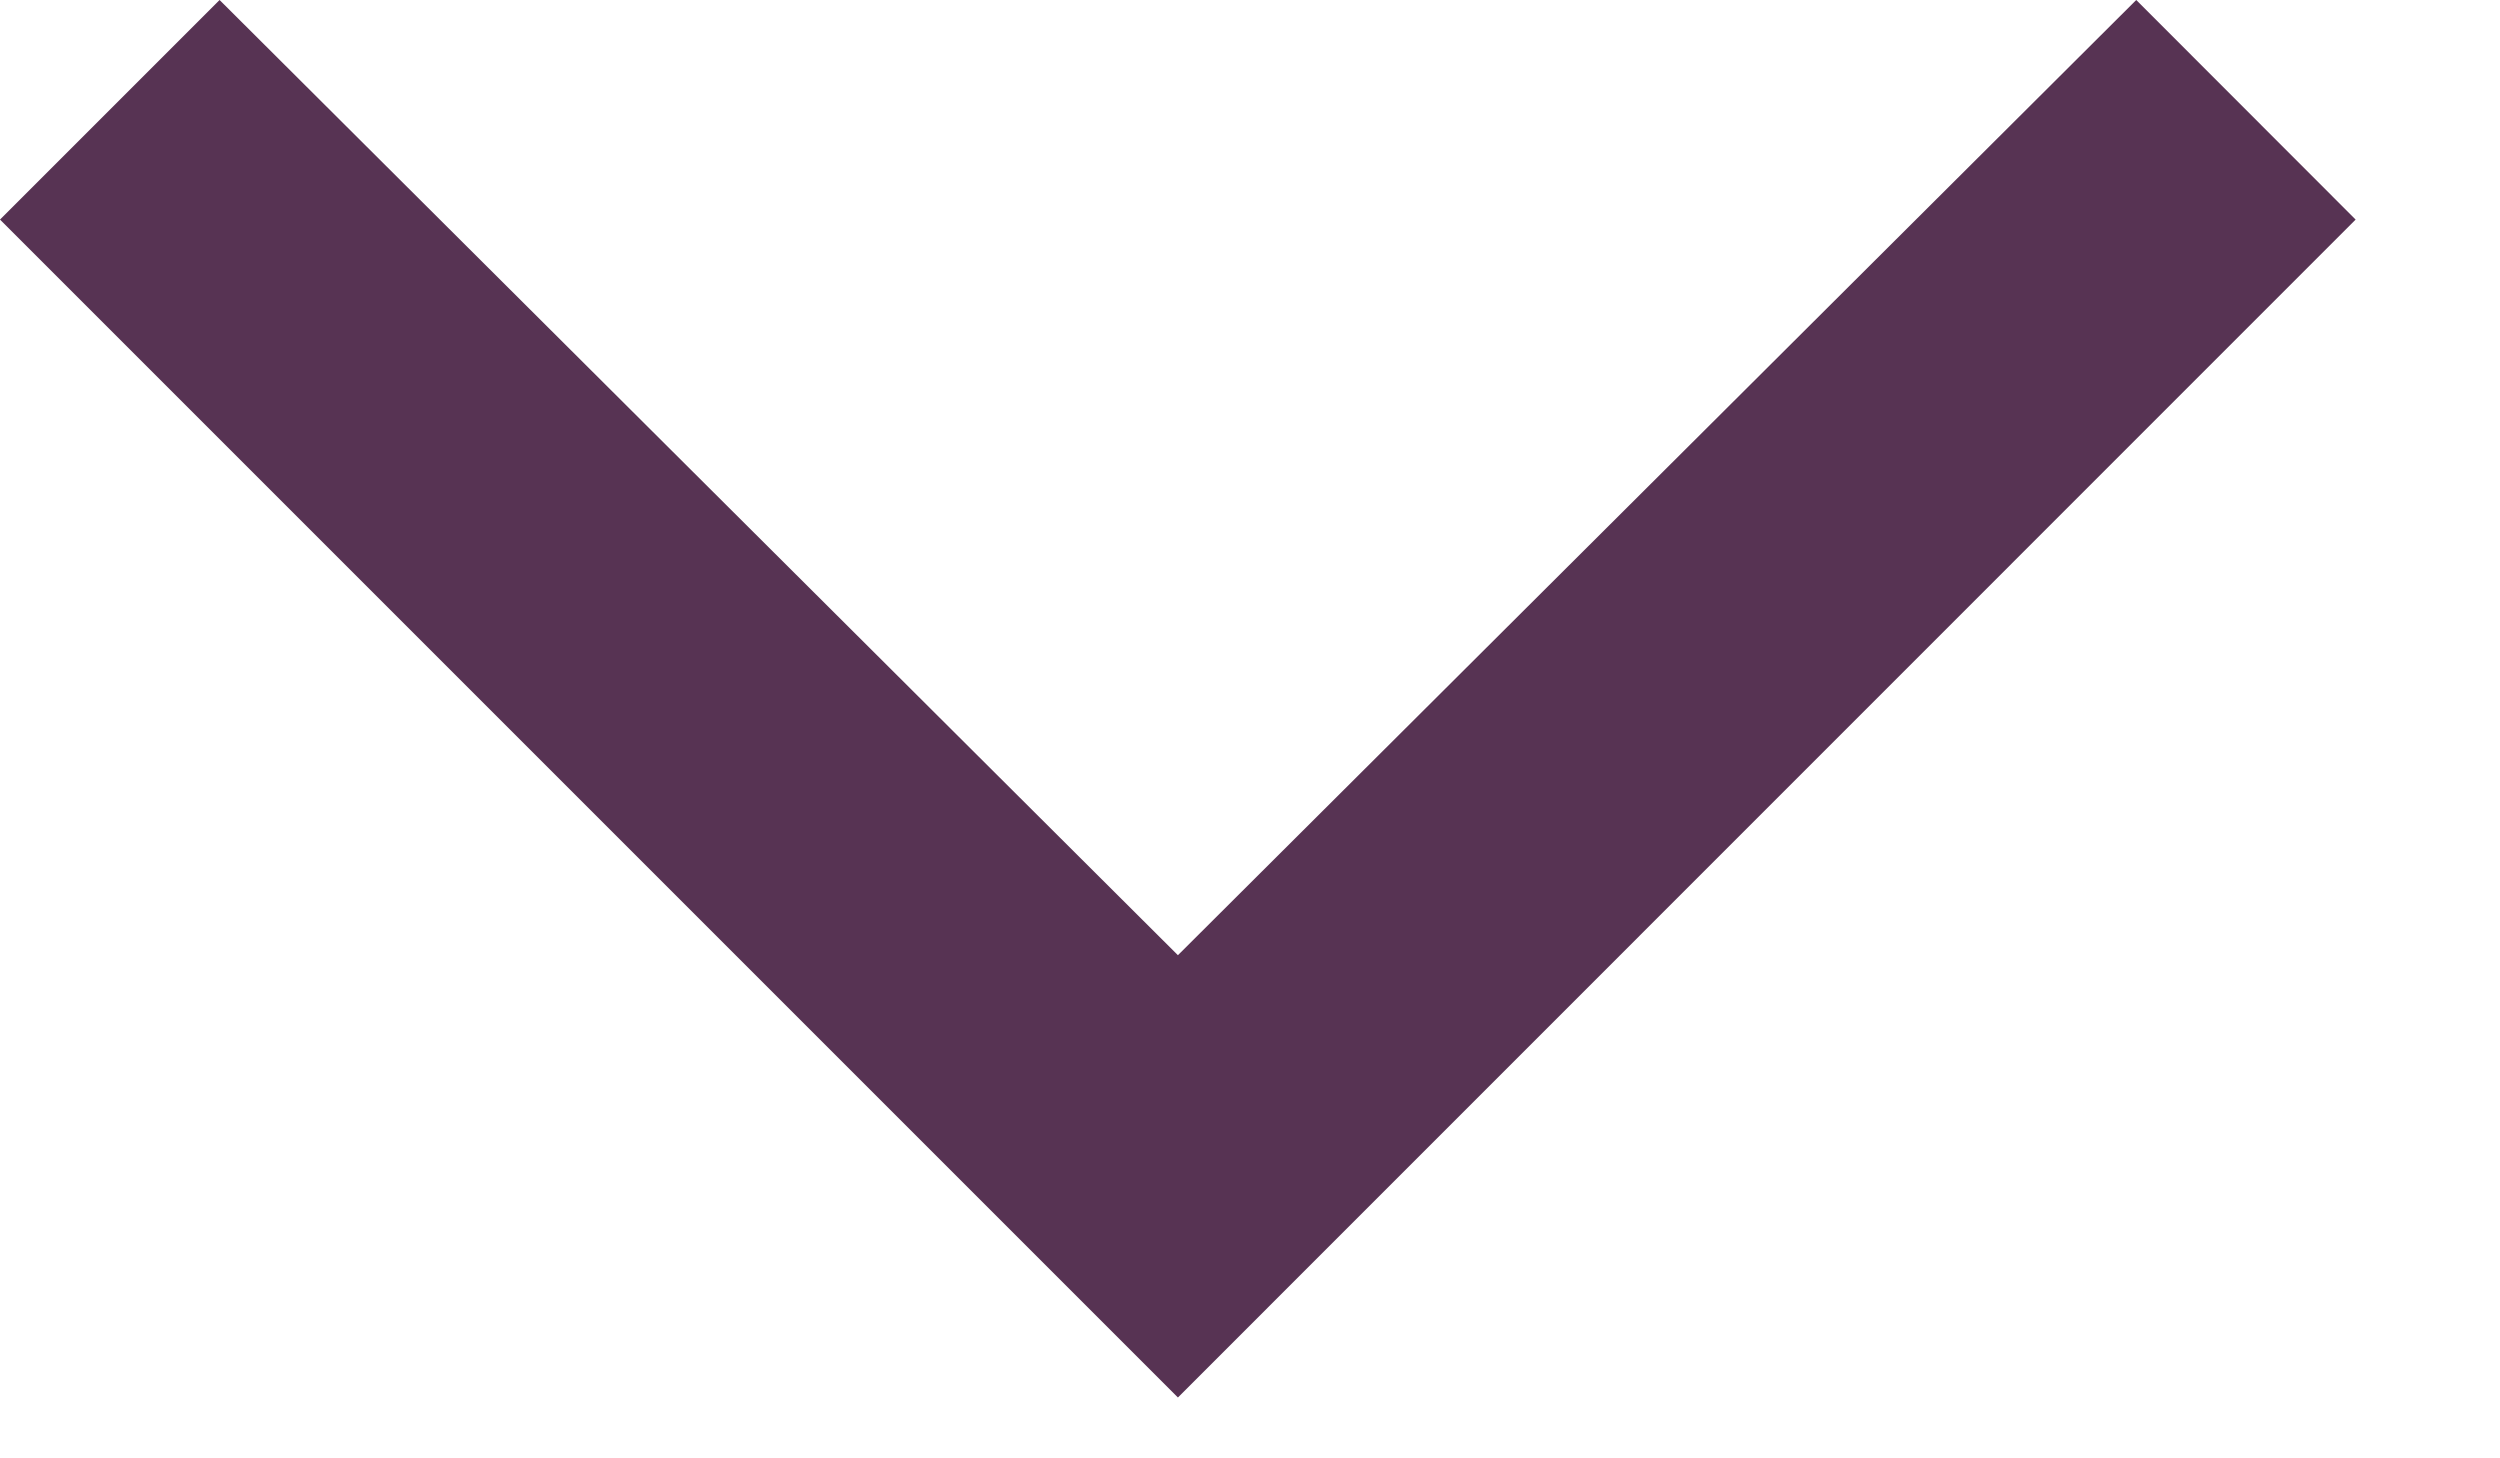 <svg width="12" height="7" viewBox="0 0 12 7" fill="none" xmlns="http://www.w3.org/2000/svg">
<path d="M5.654 6.708L0 1.054L1.054 0L5.654 4.585L10.254 0L11.307 1.054L5.654 6.708Z" fill="#573353"/>
</svg>
